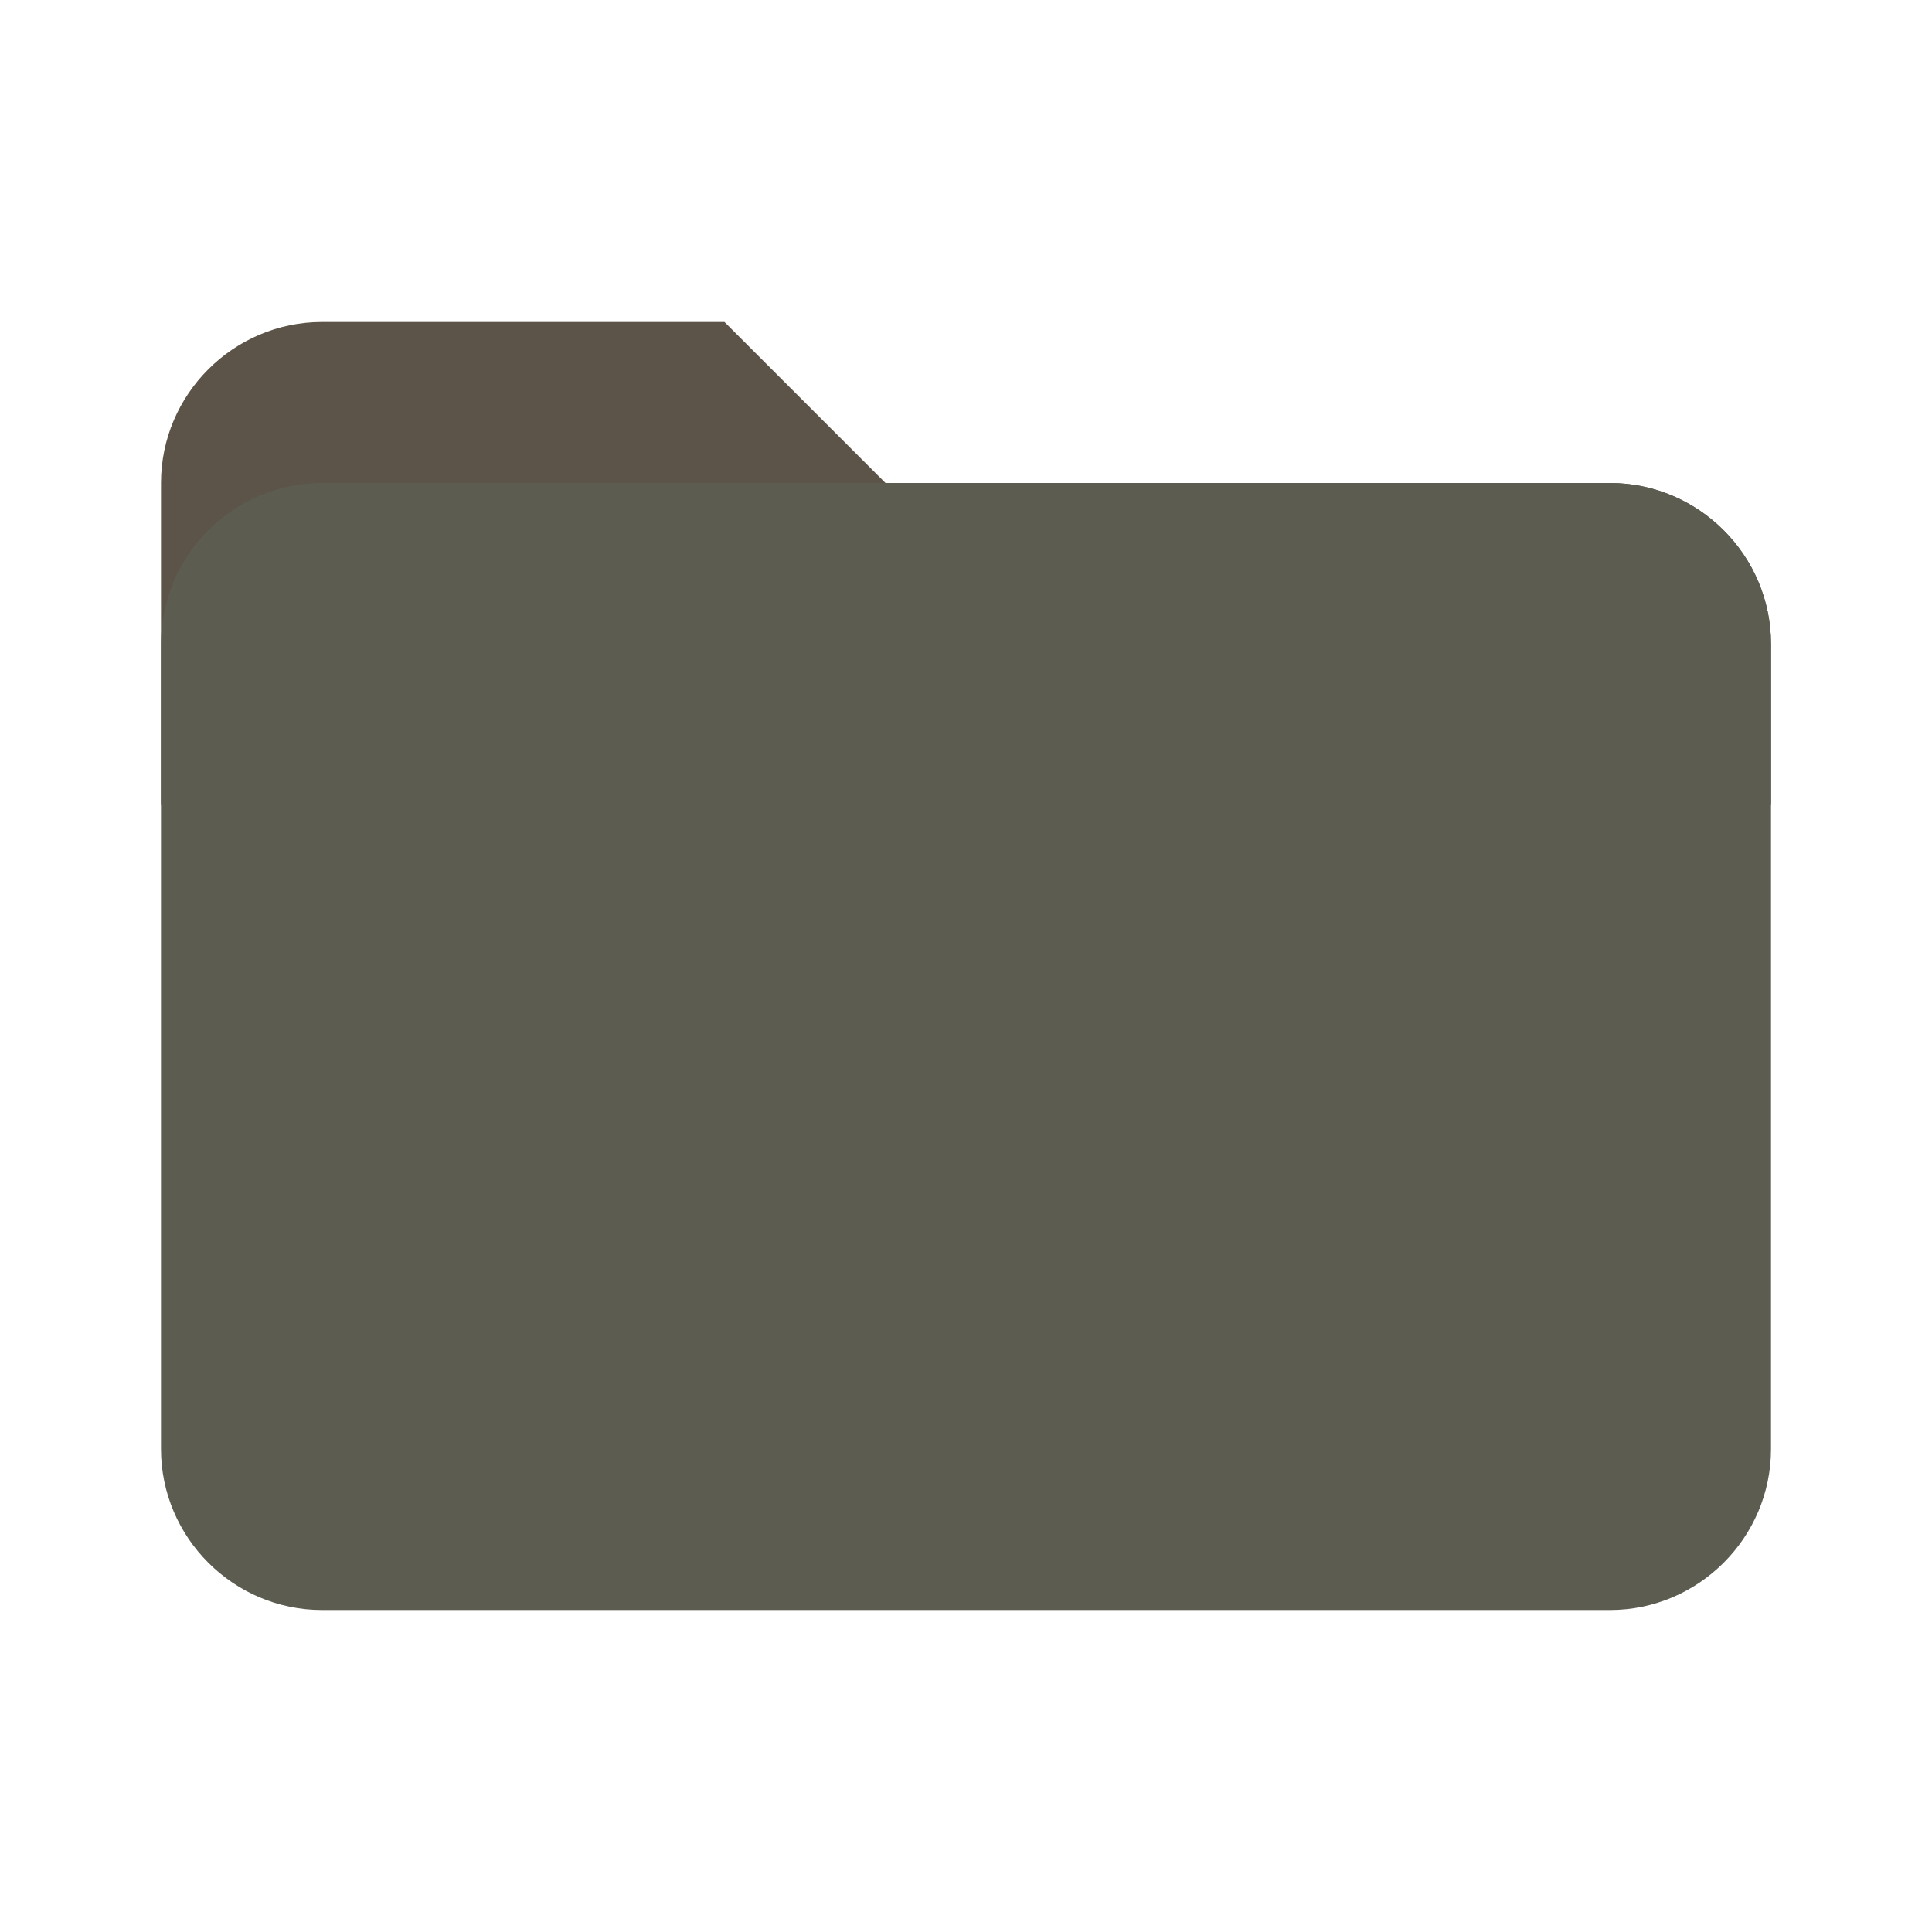<?xml version="1.0" encoding="utf-8"?>
<svg xmlns="http://www.w3.org/2000/svg" viewBox="0 0 48 48" width="100" height="100">
	<path fill="#5C5448" d="M40,12H22l-4-4H8c-2.2,0-4,1.8-4,4v8h40v-4C44,13.8,42.2,12,40,12z"/>
	<path fill="#5C5C50" d="M40,12H8c-2.2,0-4,1.8-4,4v20c0,2.2,1.8,4,4,4h32c2.2,0,4-1.8,4-4V16C44,13.8,42.2,12,40,12z"/>
</svg>